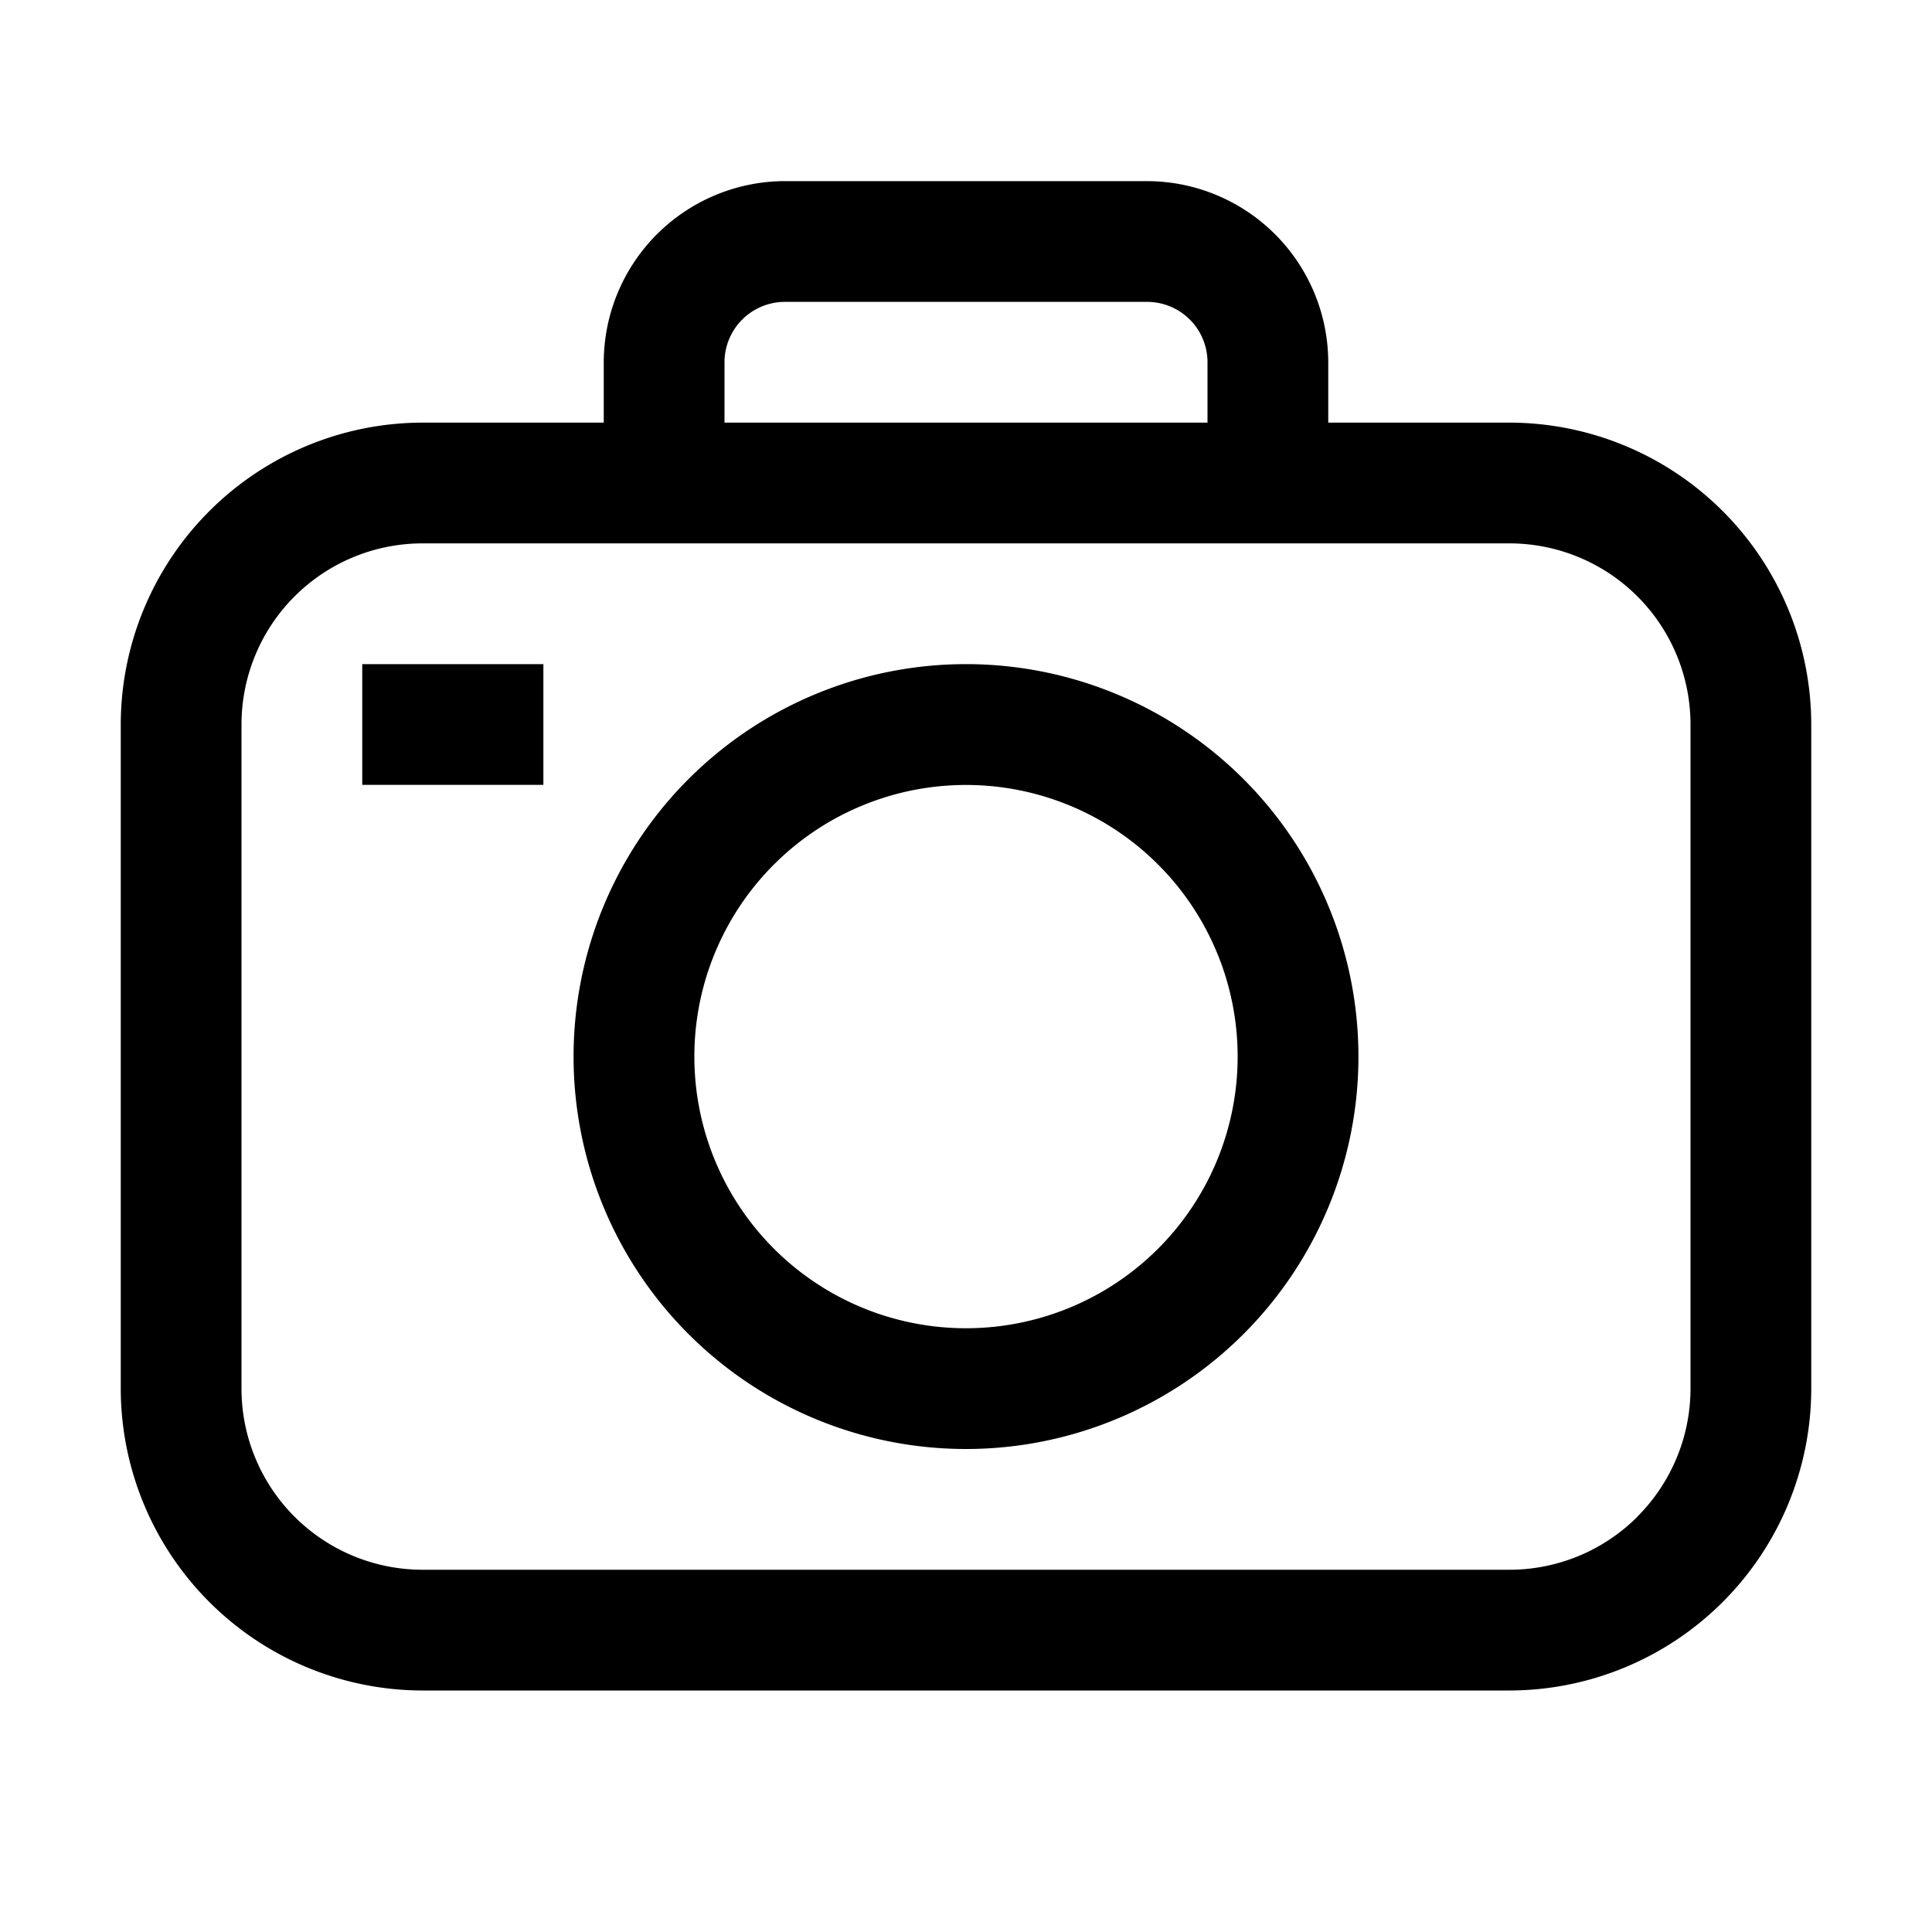 <svg xmlns="http://www.w3.org/2000/svg" width="24" height="24"><path fill-rule="evenodd" d="M16.5 5.25h2.25A3.754 3.754 0 0 1 22.5 9v8.25A3.754 3.754 0 0 1 18.75 21H5.25a3.755 3.755 0 0 1-3.75-3.75V9a3.755 3.755 0 0 1 3.75-3.75H7.5V4.5a2.255 2.255 0 0 1 2.25-2.25h4.5A2.255 2.255 0 0 1 16.5 4.5zM9.22 3.97A.75.75 0 0 0 9 4.5v.75h6V4.5a.75.75 0 0 0-.75-.75h-4.5a.75.75 0 0 0-.53.22m11.12 14.87a2.25 2.25 0 0 0 .66-1.59V9a2.25 2.25 0 0 0-2.25-2.25H5.25A2.25 2.25 0 0 0 3 9v8.25a2.25 2.25 0 0 0 2.25 2.25h13.5a2.25 2.25 0 0 0 1.591-.659M4.5 8.25h2.25v1.5H4.5zm7.5 0A4.875 4.875 0 1 0 12 18a4.875 4.875 0 0 0 0-9.75m0 8.25a3.374 3.374 0 1 1 0-6.749 3.374 3.374 0 0 1 0 6.749" clip-rule="evenodd"/></svg>